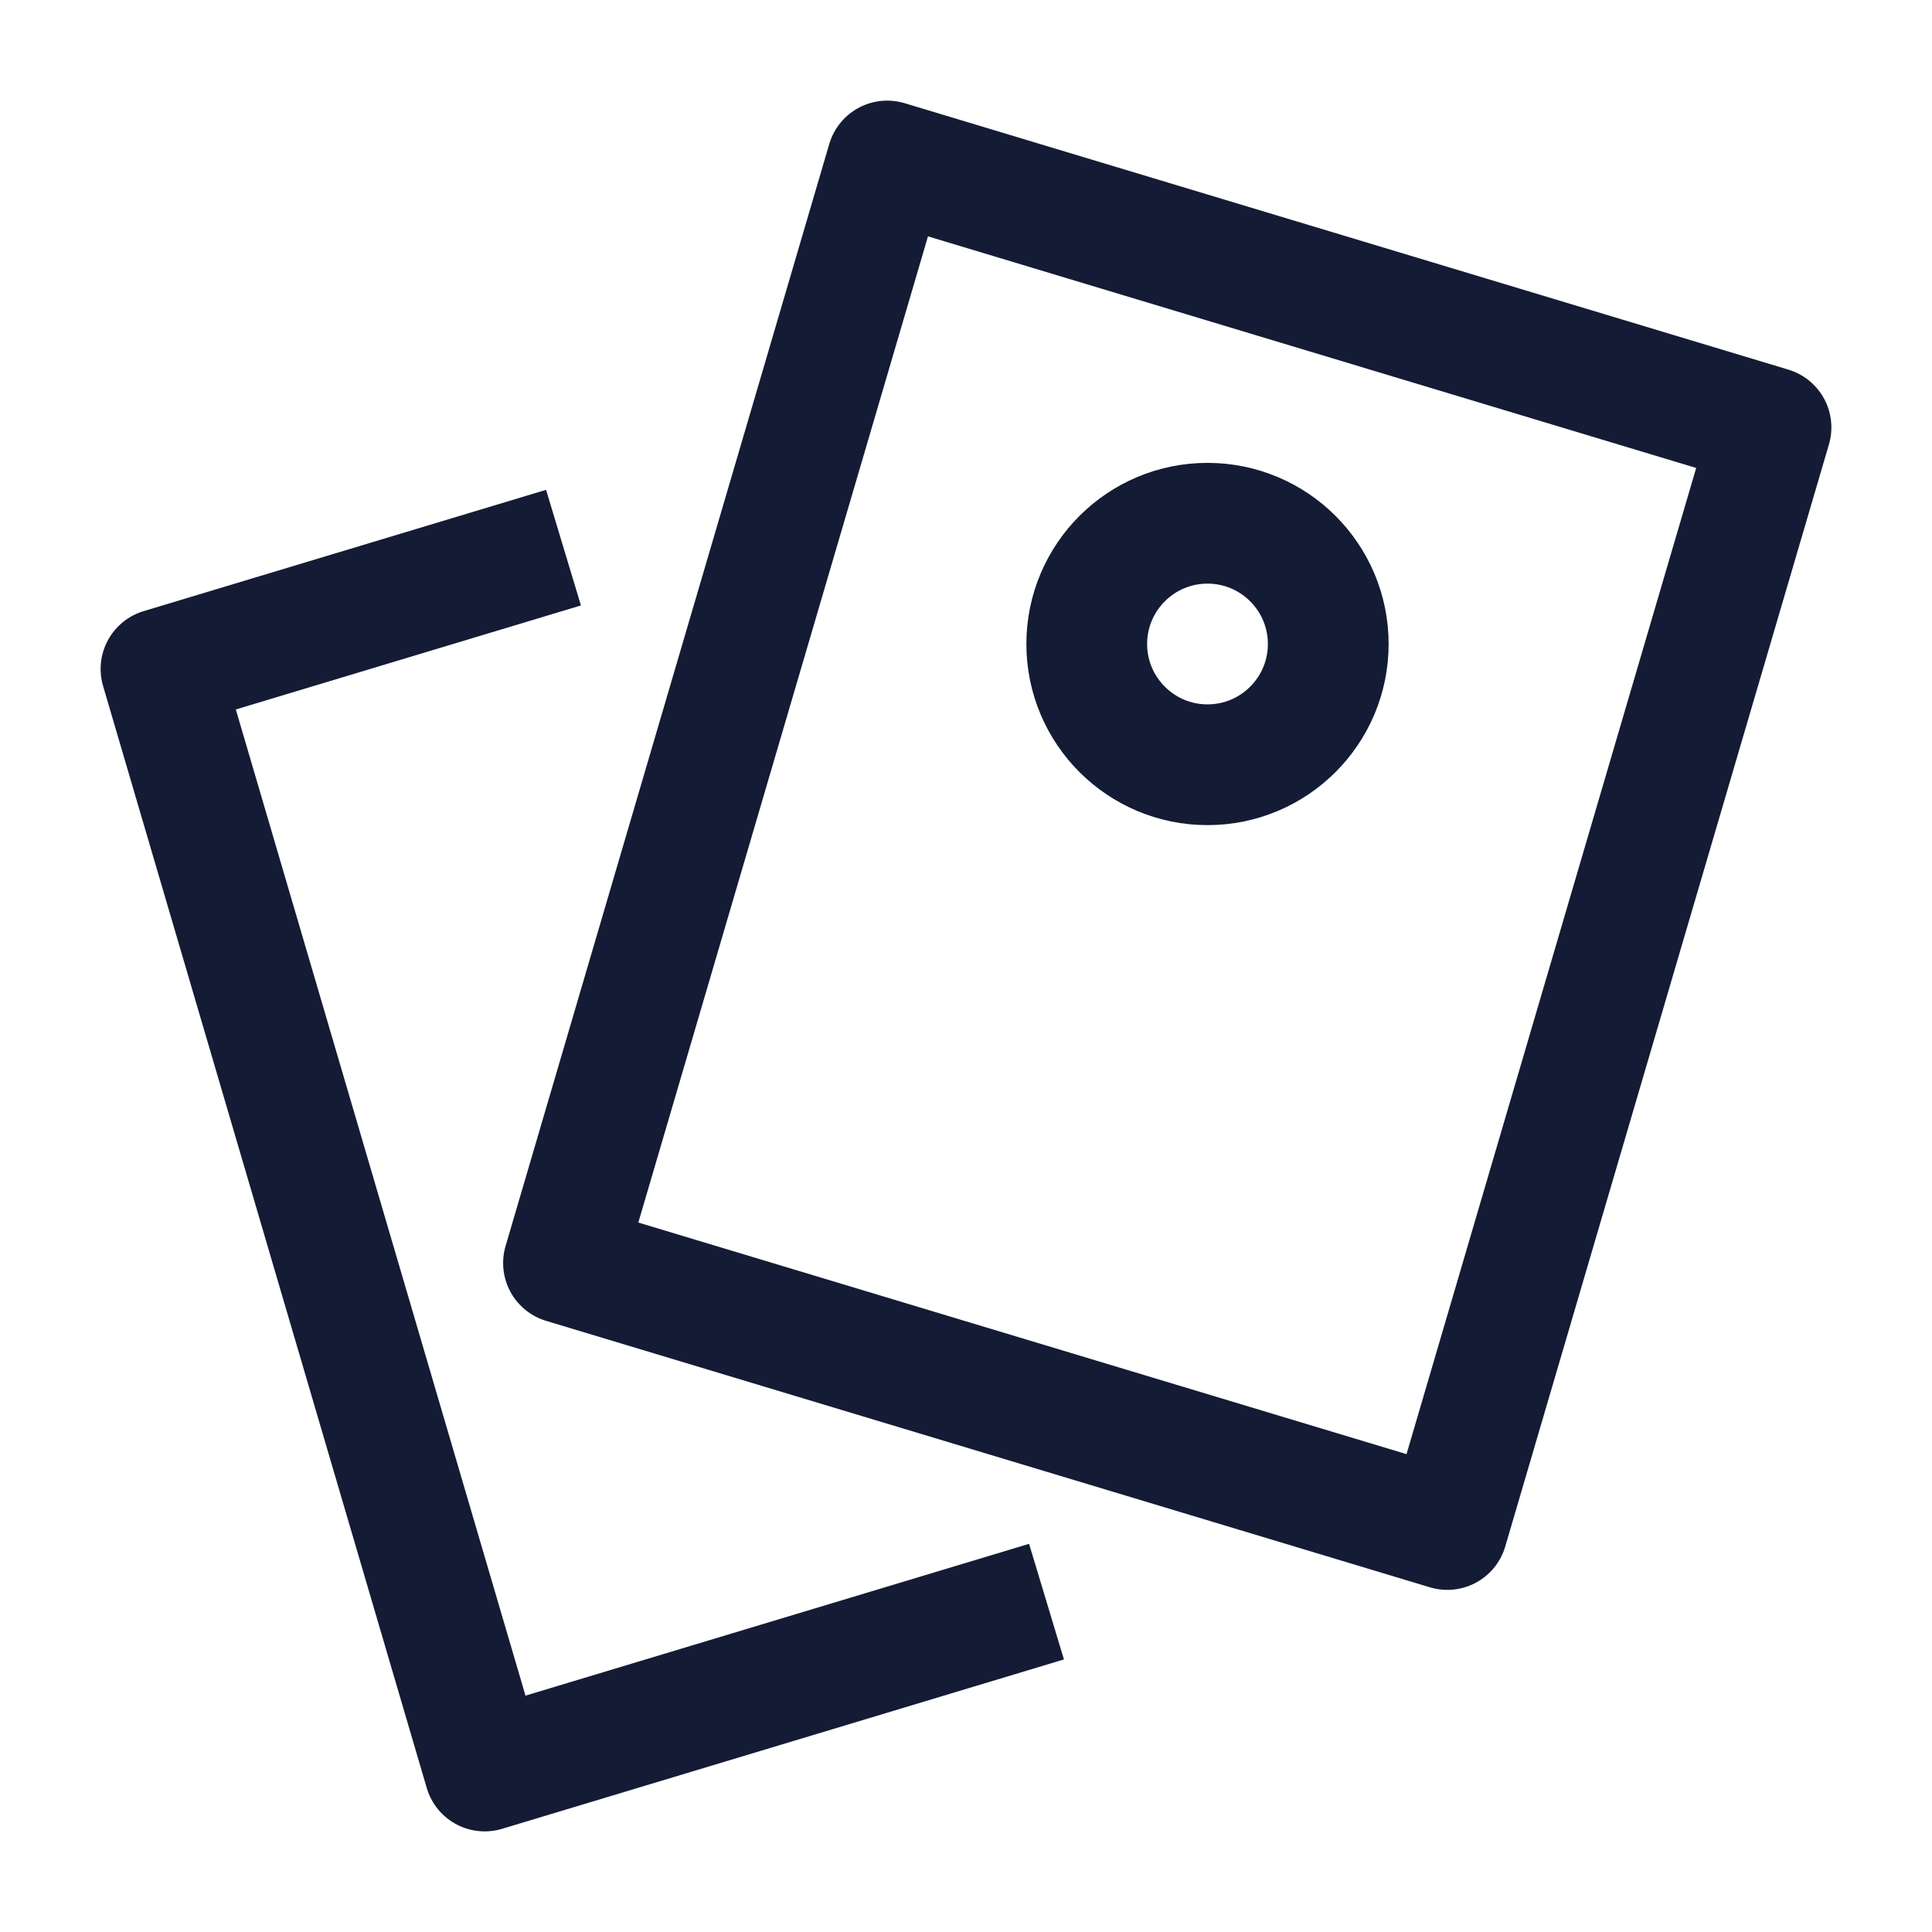 <svg width="24" height="24" viewBox="0 0 24 24" fill="none" xmlns="http://www.w3.org/2000/svg">
<path d="M16.5 8C16.5 8.828 15.828 9.5 15 9.5C14.172 9.5 13.5 8.828 13.5 8C13.5 7.172 14.172 6.5 15 6.5C15.828 6.5 16.5 7.172 16.5 8Z" stroke="#141B34" stroke-width="1.5"/>
<path d="M22 5.31L11.021 2L7 15.69L17.979 19L22 5.31Z" stroke="#141B34" stroke-width="1.5" stroke-linecap="round" stroke-linejoin="round"/>
<path d="M7 6.803L2 8.31L6.021 22L13 19.896" stroke="#141B34" stroke-width="1.5" stroke-linejoin="round"/>
</svg>
